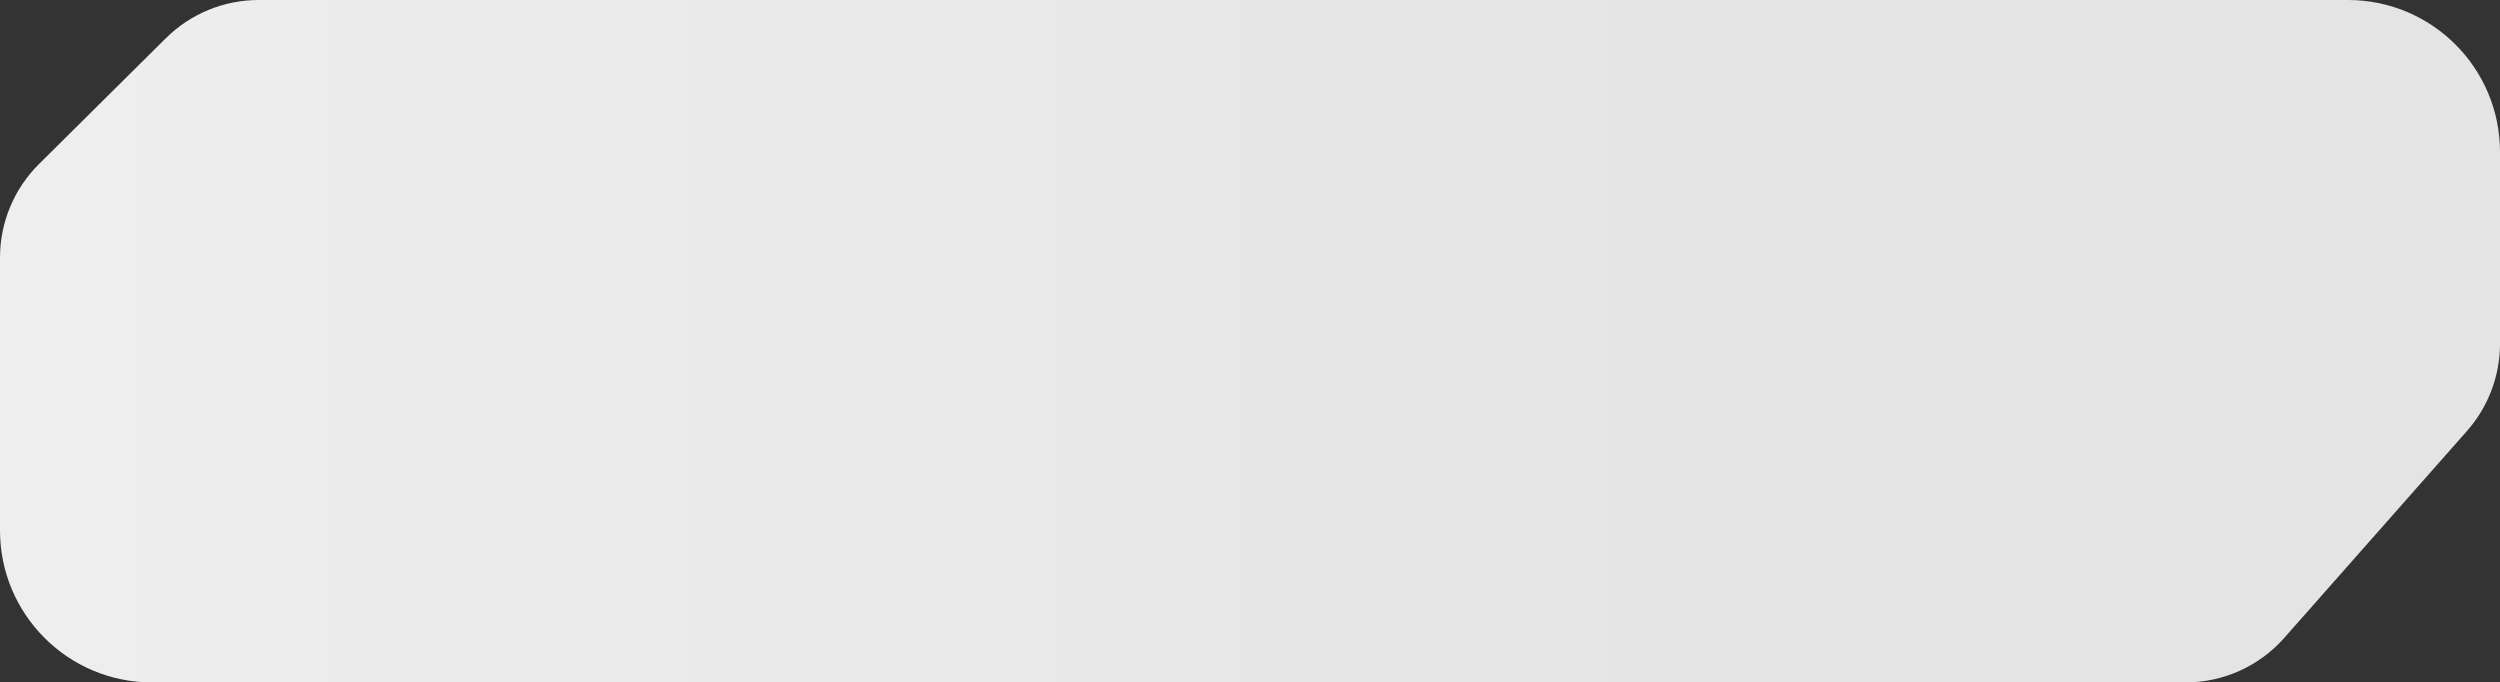 <svg width="740" height="202" viewBox="0 0 740 202" fill="none" xmlns="http://www.w3.org/2000/svg">
<rect x="0" y="0" width="740" height="202" fill="#333333" stroke="none"/>
<path d="M-1.43039e-06 157C-6.4041e-07 181.853 20.147 202 45 202L646.91 202C658.094 202 668.74 197.198 676.143 188.815L730.234 127.56C736.527 120.433 740 111.253 740 101.745L740 45C740 20.147 719.85 -7.56534e-05 694.997 -0C473.914 -0.001 282.229 -0 76.569 -3.9947e-05C66.281 -2.43612e-05 56.401 4.065 49.097 11.309L11.537 48.558C4.153 55.881 -4.32774e-06 65.85 -3.99718e-06 76.249L-1.43039e-06 157Z" fill="url(#paint0_linear_493_2578)"/>
<defs>
<linearGradient id="paint0_linear_493_2578" x1="-420.999" y1="33.999" x2="557.421" y2="33.999" gradientUnits="userSpaceOnUse">
<stop stop-color="#F6F6F6"/>
<stop offset="1" stop-color="#E4E4E4"/>
</linearGradient>
</defs>
</svg>
